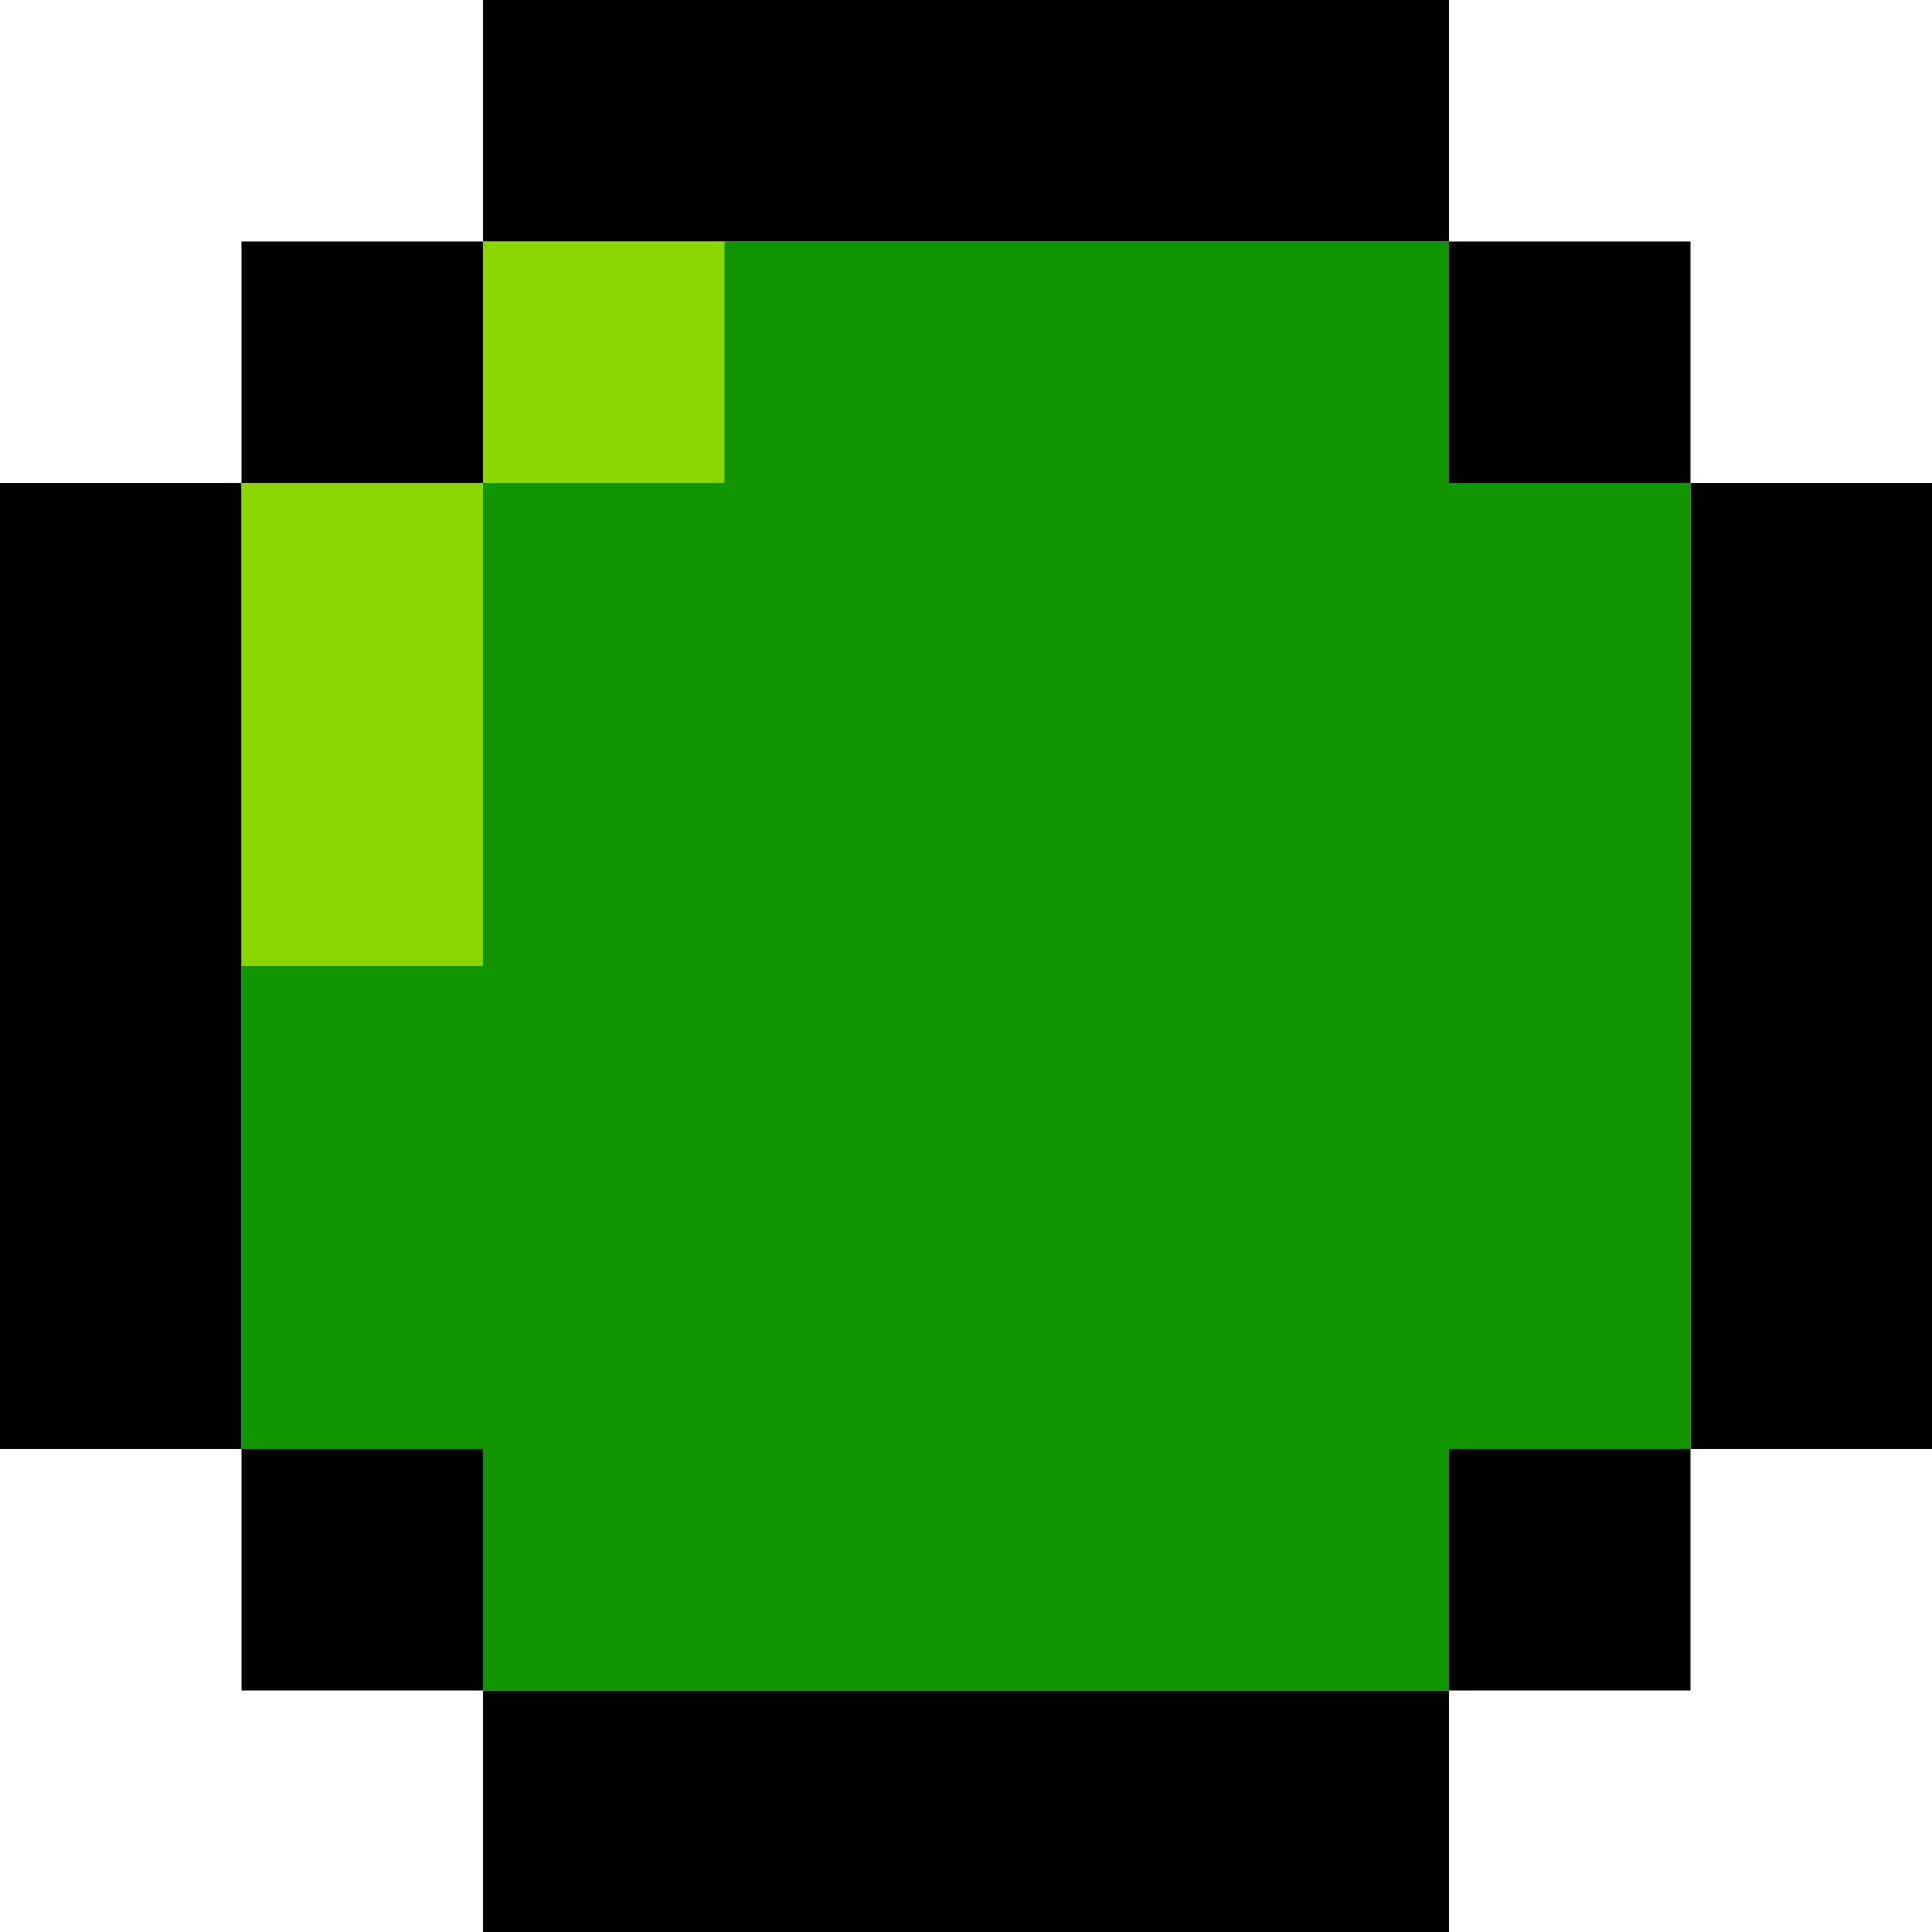 <svg xmlns="http://www.w3.org/2000/svg" viewBox="0 0 8 8">
	<path fill="#000000" d="M2 0h4v1H2zM1 1h1v1H1zM6 1h1v1H6zM0 2h1v4H0zM7 2h1v4H7zM1 6h1v1H1zM6 6h1v1H6zM2 7h4v1H2z"/>
	<g fill="#109400">
		<path d="M2 1h4v6H2z"/>
		<path d="M1 2h6v4H1z"/>
	</g>
	<g fill="#8cd600">
		<path d="M2 1h1v1H2zM1 2h1v2H1z"/>
	</g>
</svg>